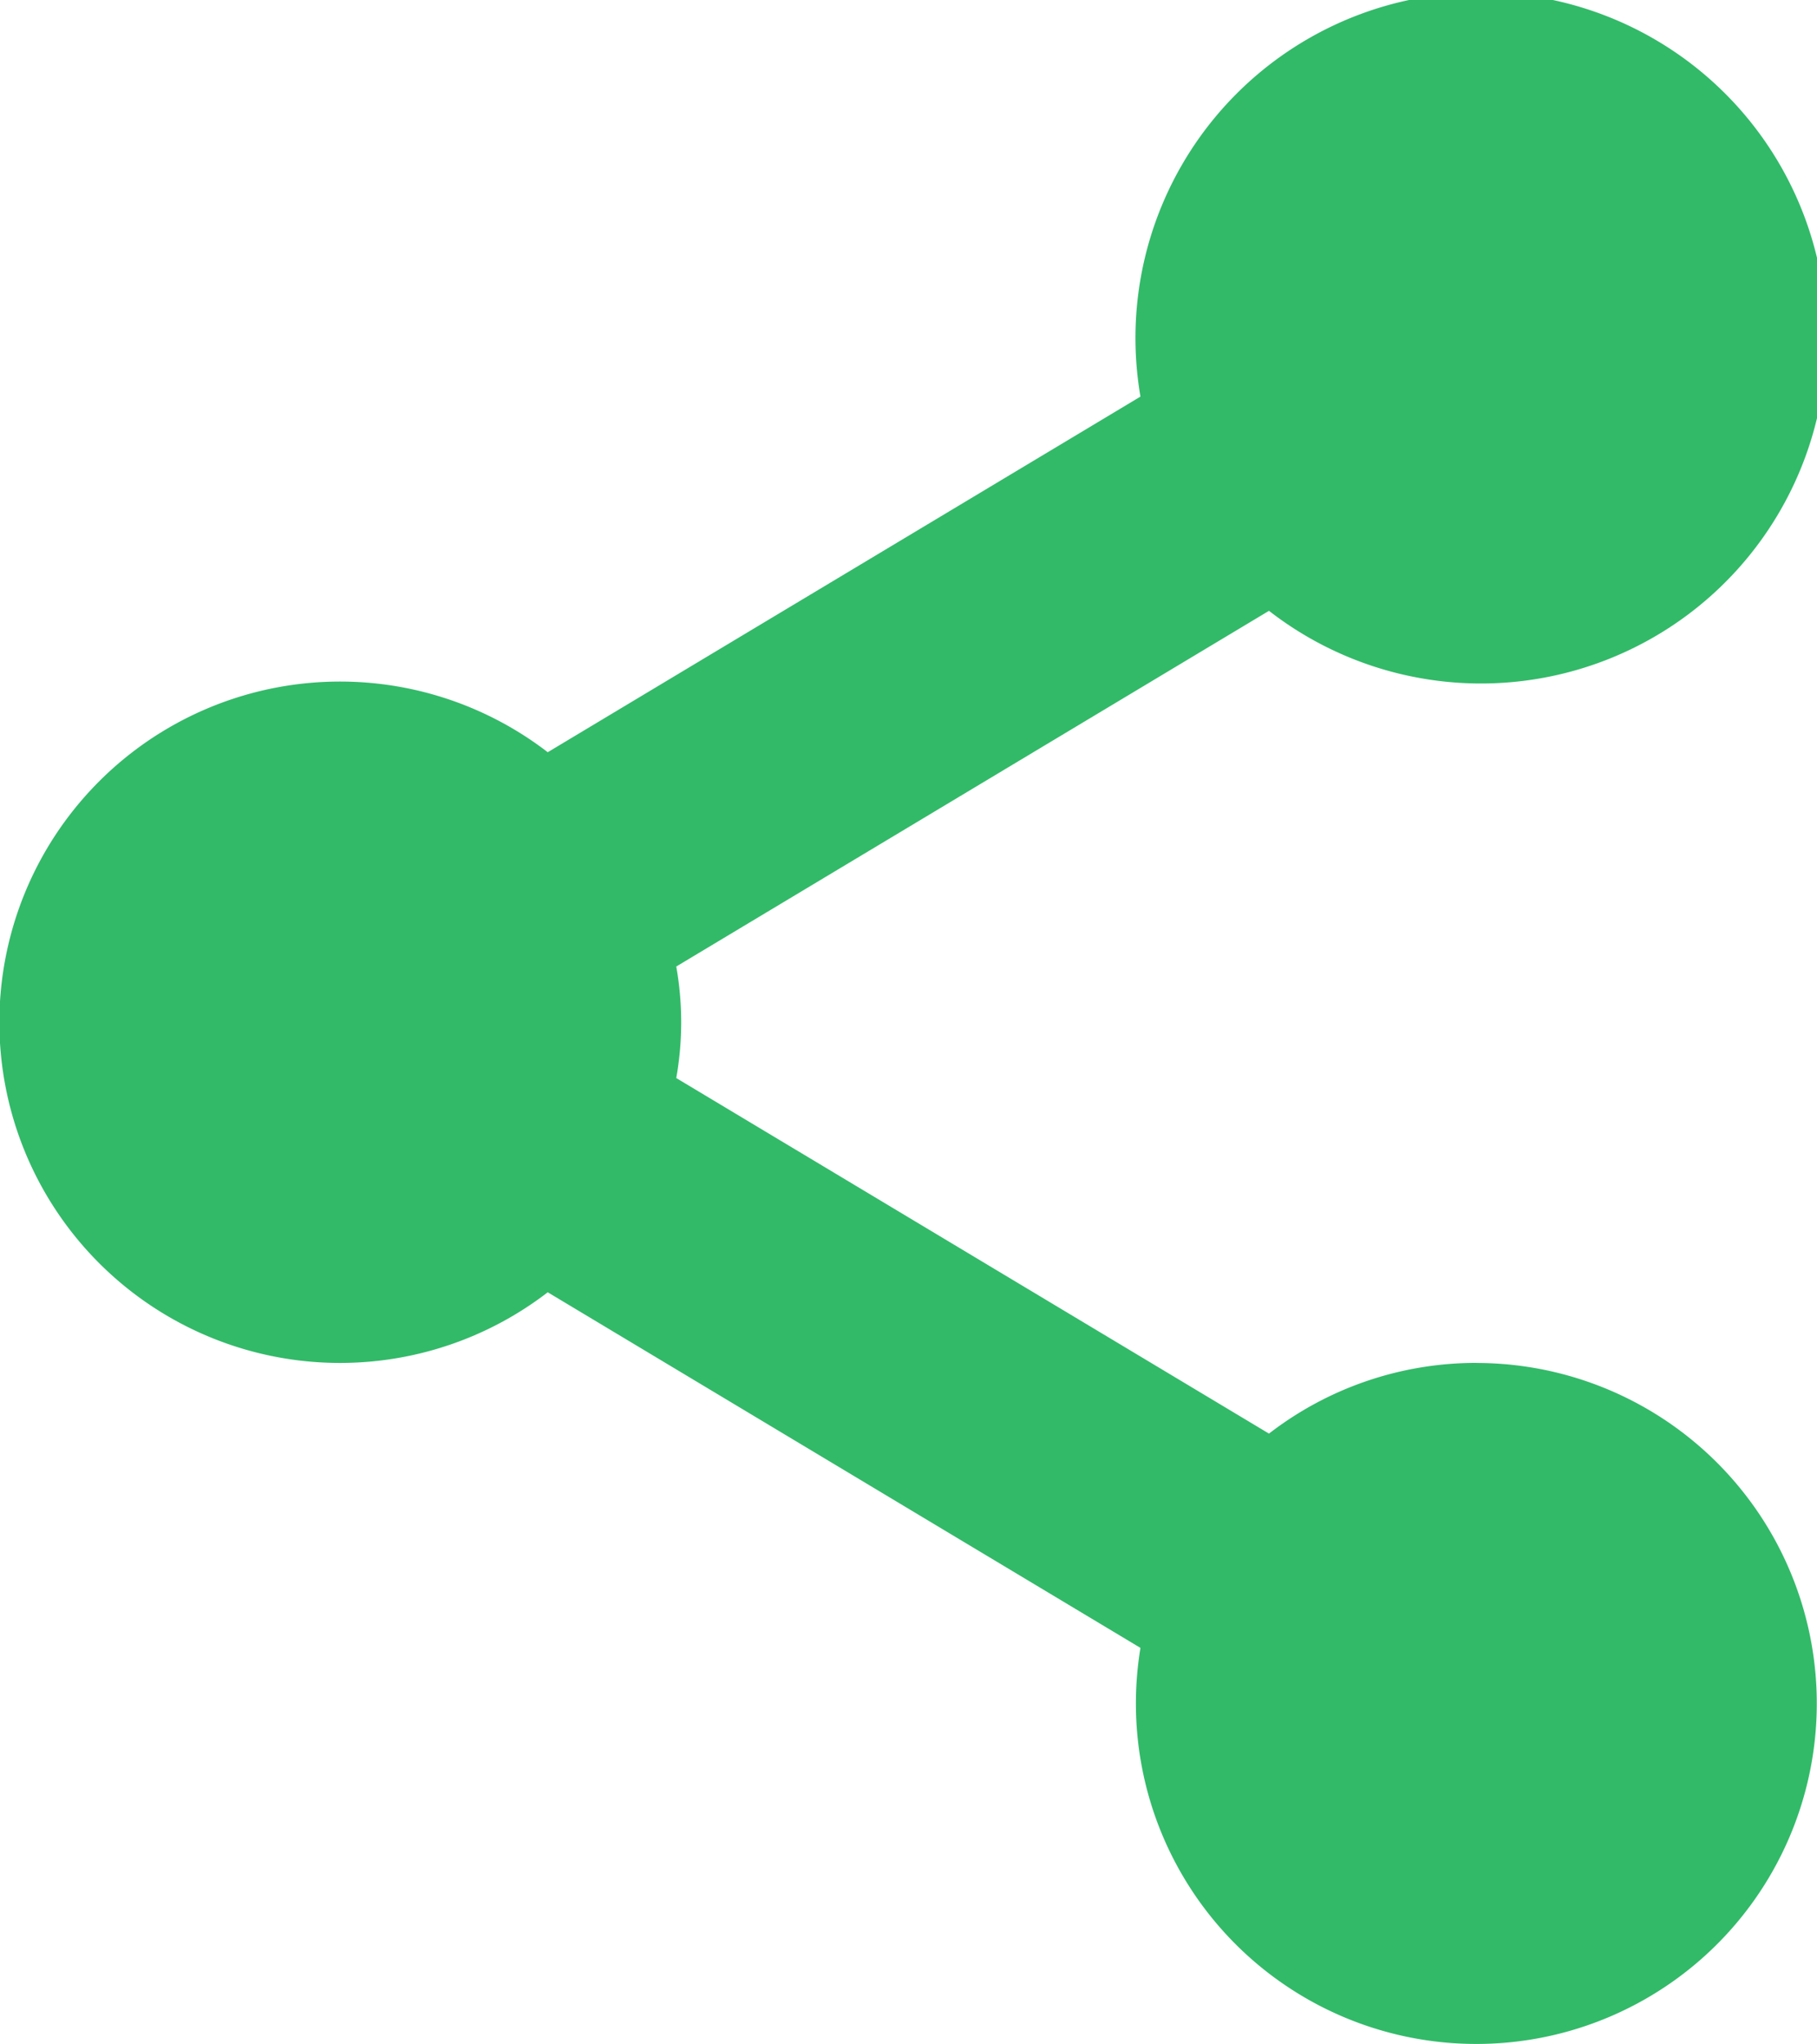 <svg xmlns="http://www.w3.org/2000/svg" xmlns:xlink="http://www.w3.org/1999/xlink" width="26.296" height="29.583" viewBox="0 0 26.296 29.583">
  <defs>
    <clipPath id="clip-path">
      <rect width="26.296" height="29.583" fill="none"/>
    </clipPath>
  </defs>
  <g id="ico_pontodevista" clip-path="url(#clip-path)">
    <path id="Caminho_210" data-name="Caminho 210" d="M706.32,708.95a4.9,4.9,0,0,0-3,1.023l-8.578-5.145a4.6,4.6,0,0,0,0-1.614l8.578-5.147a5,5,0,1,0-1.86-3.1l-8.578,5.146a4.93,4.93,0,1,0,0,7.815l8.578,5.146a4.927,4.927,0,1,0,4.858-4.123Z" transform="translate(-684.955 -689.228)" fill="#32ba69"/>
  </g>
</svg>
